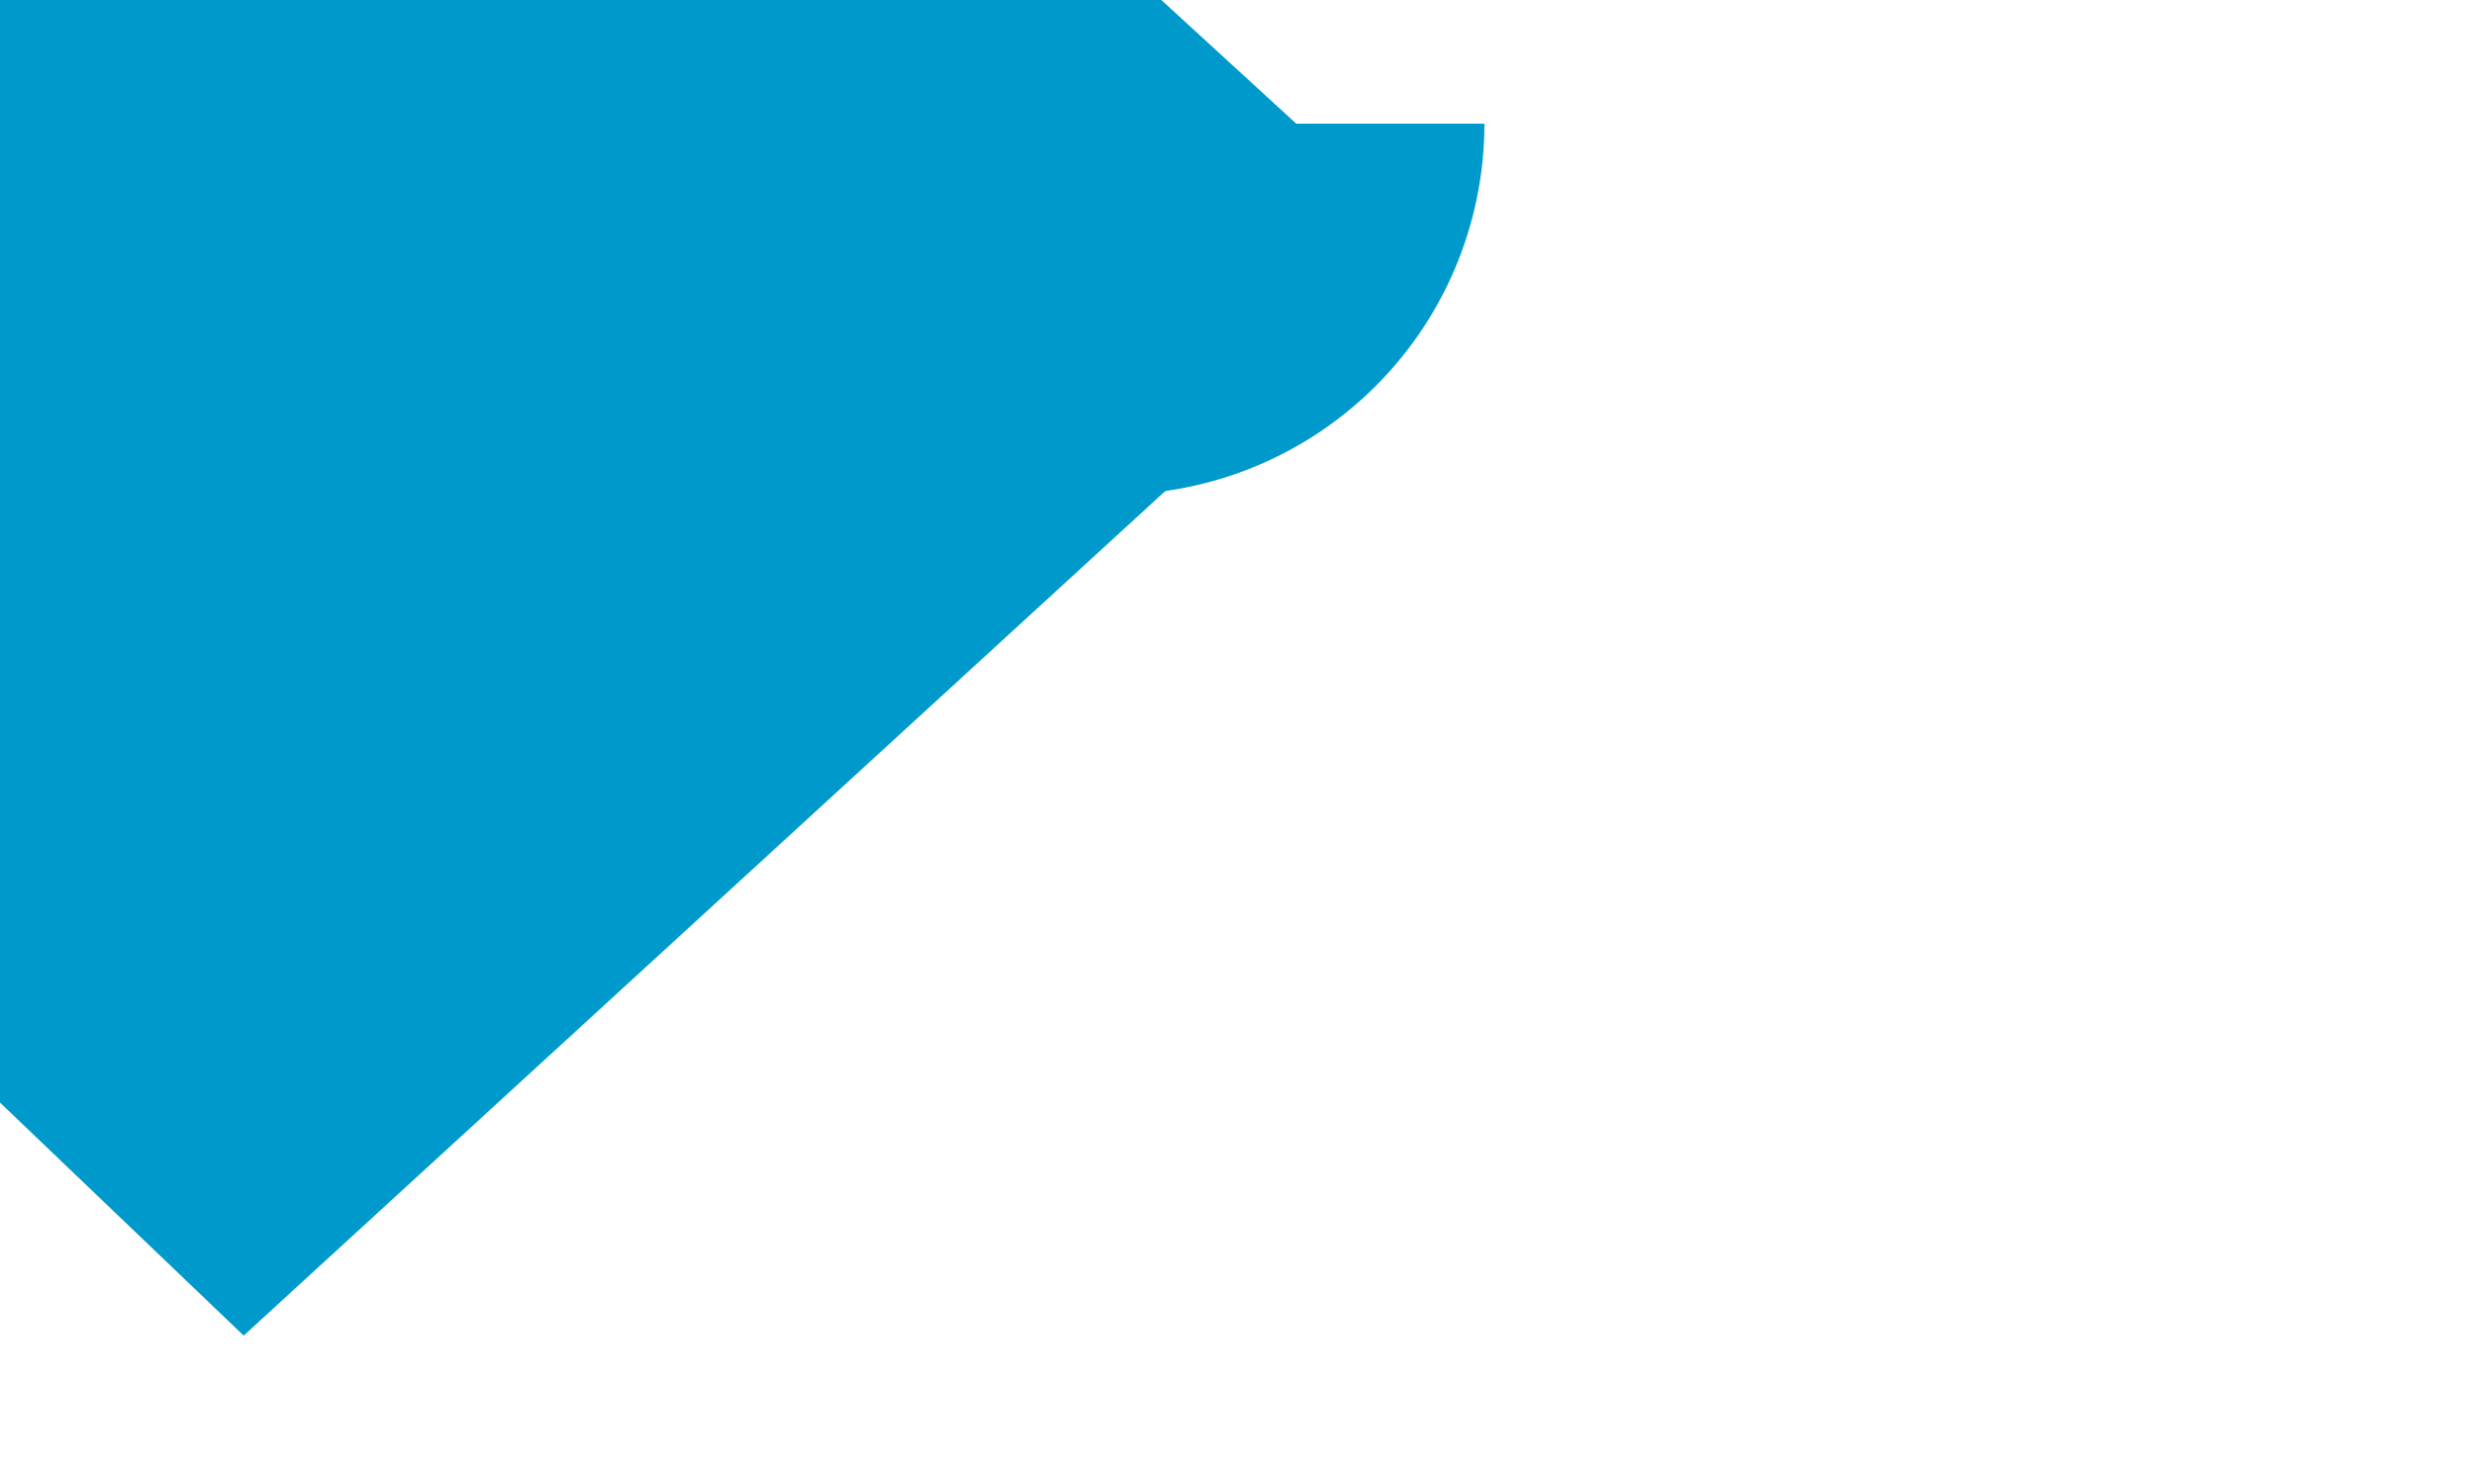 ﻿<?xml version="1.0" encoding="utf-8"?>
<svg version="1.1" xmlns:xlink="http://www.w3.org/1999/xlink" width="10px" height="6px" preserveAspectRatio="xMinYMid meet" viewBox="871 657  10 4" xmlns="http://www.w3.org/2000/svg">
  <path d="M 843 657  L 875.5 657  A 0.5 0.5 0 0 0 876 656.5 " stroke-width="2" stroke="#0099cc" fill="none" />
  <path d="M 871.985 661.4  L 876.785 657  L 871.985 652.6  L 867.385 657  L 871.985 661.4  Z " fill-rule="nonzero" fill="#0099cc" stroke="none" />
</svg>